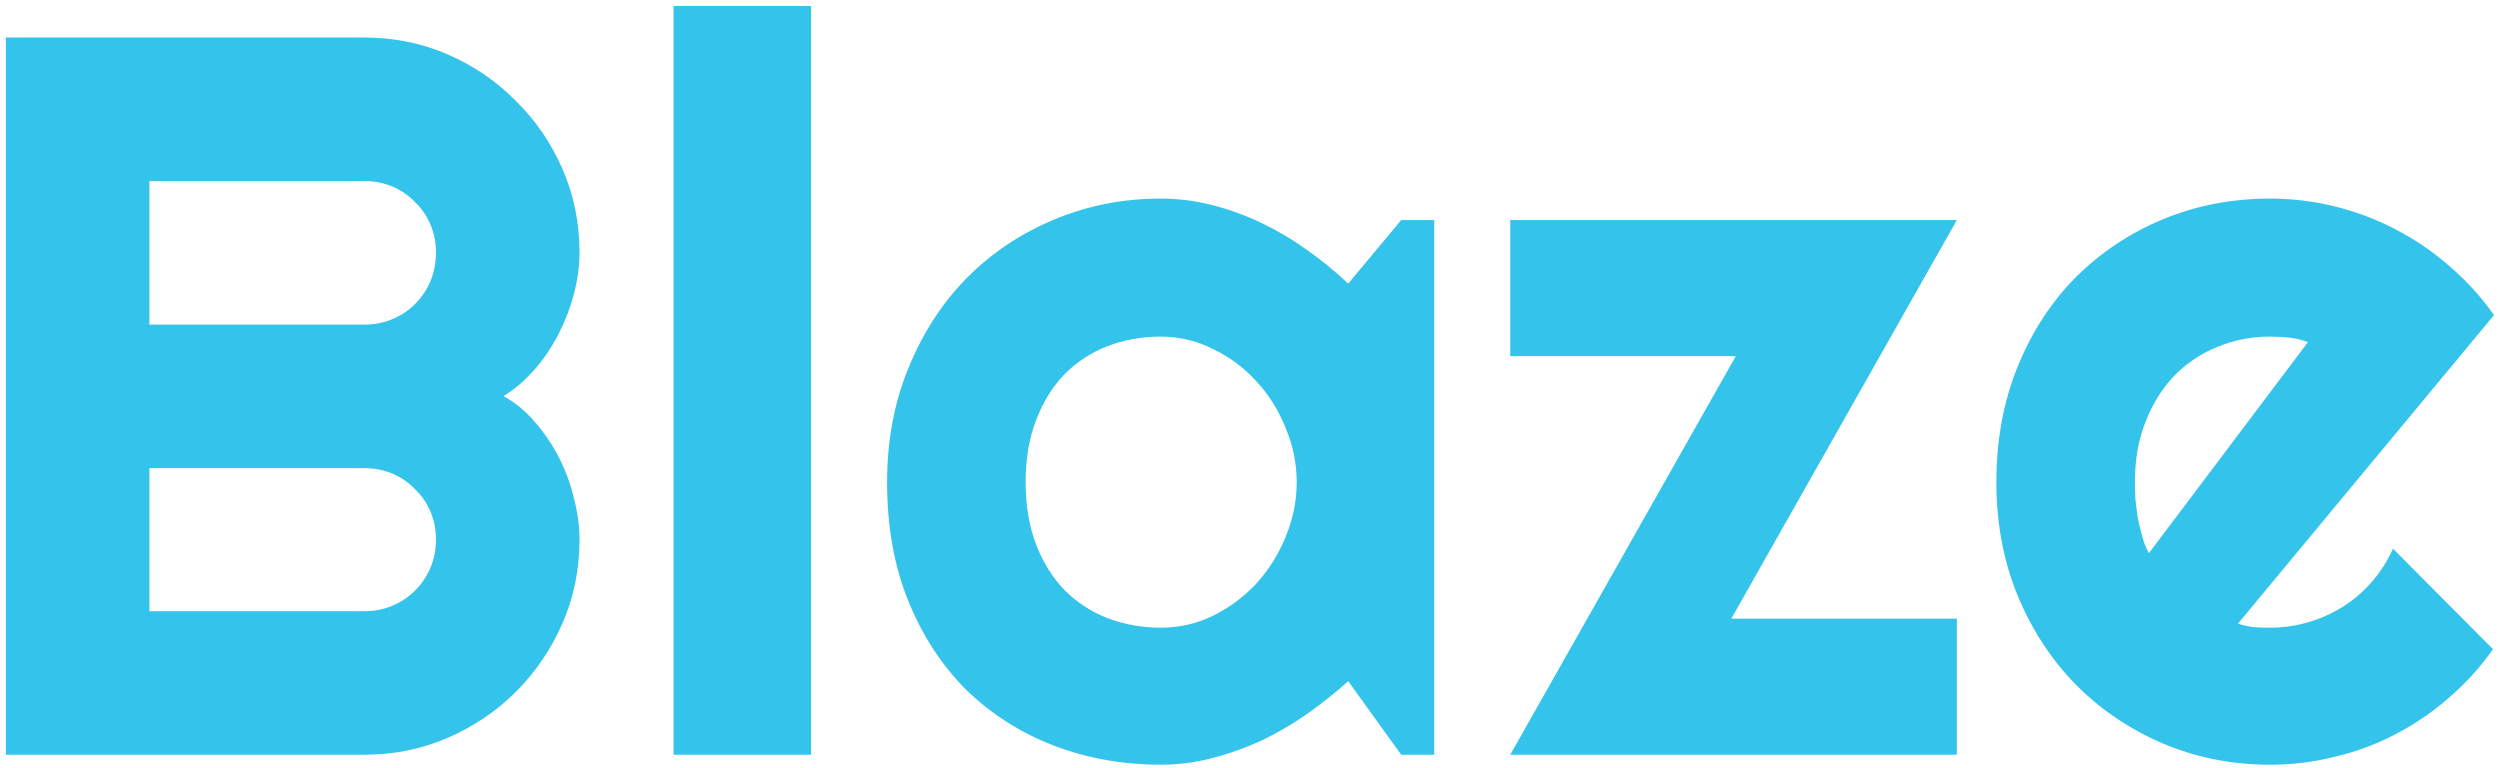 <svg width="371" height="114" viewBox="0 0 371 114" fill="none" xmlns="http://www.w3.org/2000/svg">
<path d="M86 80.086C86 84.49 85.159 88.621 83.477 92.481C81.794 96.34 79.493 99.729 76.574 102.648C73.704 105.518 70.34 107.794 66.481 109.477C62.621 111.159 58.49 112 54.086 112H0.871V5.57H54.086C58.49 5.57 62.621 6.411 66.481 8.094C70.34 9.776 73.704 12.077 76.574 14.996C79.493 17.866 81.794 21.23 83.477 25.09C85.159 28.949 86 33.081 86 37.484C86 39.464 85.728 41.492 85.184 43.57C84.639 45.648 83.872 47.652 82.883 49.582C81.893 51.512 80.706 53.268 79.32 54.852C77.935 56.435 76.401 57.746 74.719 58.785C76.451 59.725 78.009 61.012 79.394 62.645C80.78 64.228 81.967 65.984 82.957 67.914C83.947 69.844 84.689 71.872 85.184 74C85.728 76.078 86 78.107 86 80.086ZM22.172 90.699H54.086C55.57 90.699 56.956 90.427 58.242 89.883C59.529 89.338 60.642 88.596 61.582 87.656C62.572 86.667 63.339 85.529 63.883 84.242C64.427 82.956 64.699 81.57 64.699 80.086C64.699 78.602 64.427 77.216 63.883 75.93C63.339 74.643 62.572 73.53 61.582 72.59C60.642 71.6 59.529 70.833 58.242 70.289C56.956 69.745 55.57 69.473 54.086 69.473H22.172V90.699ZM22.172 48.172H54.086C55.57 48.172 56.956 47.9 58.242 47.355C59.529 46.811 60.642 46.069 61.582 45.129C62.572 44.139 63.339 43.001 63.883 41.715C64.427 40.379 64.699 38.969 64.699 37.484C64.699 36 64.427 34.615 63.883 33.328C63.339 32.042 62.572 30.928 61.582 29.988C60.642 28.999 59.529 28.232 58.242 27.688C56.956 27.143 55.57 26.871 54.086 26.871H22.172V48.172ZM120.363 112H99.953V0.895H120.363V112ZM212.84 112H207.941L200.074 101.09C198.145 102.822 196.091 104.454 193.914 105.988C191.786 107.473 189.535 108.784 187.16 109.922C184.785 111.01 182.336 111.876 179.812 112.52C177.339 113.163 174.815 113.484 172.242 113.484C166.651 113.484 161.382 112.544 156.434 110.664C151.535 108.784 147.23 106.062 143.52 102.5C139.858 98.888 136.964 94.484 134.836 89.289C132.708 84.094 131.645 78.181 131.645 71.551C131.645 65.366 132.708 59.7 134.836 54.555C136.964 49.359 139.858 44.906 143.52 41.195C147.23 37.484 151.535 34.615 156.434 32.586C161.382 30.508 166.651 29.469 172.242 29.469C174.815 29.469 177.363 29.79 179.887 30.434C182.41 31.077 184.859 31.967 187.234 33.105C189.609 34.243 191.861 35.579 193.988 37.113C196.165 38.647 198.194 40.305 200.074 42.086L207.941 32.66H212.84V112ZM192.43 71.551C192.43 68.78 191.885 66.108 190.797 63.535C189.758 60.913 188.323 58.612 186.492 56.633C184.661 54.604 182.509 52.996 180.035 51.809C177.611 50.572 175.013 49.953 172.242 49.953C169.471 49.953 166.849 50.423 164.375 51.363C161.951 52.303 159.823 53.689 157.992 55.52C156.211 57.35 154.801 59.626 153.762 62.348C152.723 65.019 152.203 68.087 152.203 71.551C152.203 75.014 152.723 78.107 153.762 80.828C154.801 83.5 156.211 85.751 157.992 87.582C159.823 89.413 161.951 90.798 164.375 91.738C166.849 92.678 169.471 93.148 172.242 93.148C175.013 93.148 177.611 92.555 180.035 91.367C182.509 90.13 184.661 88.522 186.492 86.543C188.323 84.514 189.758 82.213 190.797 79.641C191.885 77.018 192.43 74.322 192.43 71.551ZM290.398 112H224.121L257.594 52.848H224.121V32.66H290.398L256.926 91.812H290.398V112ZM332.109 92.555C332.901 92.802 333.693 92.975 334.484 93.074C335.276 93.124 336.068 93.148 336.859 93.148C338.839 93.148 340.743 92.876 342.574 92.332C344.405 91.788 346.112 91.021 347.695 90.031C349.328 88.992 350.763 87.755 352 86.32C353.286 84.836 354.326 83.203 355.117 81.422L369.961 96.34C368.081 99.012 365.904 101.411 363.43 103.539C361.005 105.667 358.358 107.473 355.488 108.957C352.668 110.441 349.674 111.555 346.508 112.297C343.391 113.089 340.174 113.484 336.859 113.484C331.268 113.484 325.999 112.445 321.051 110.367C316.152 108.289 311.848 105.395 308.137 101.684C304.475 97.973 301.581 93.569 299.453 88.473C297.326 83.327 296.262 77.686 296.262 71.551C296.262 65.267 297.326 59.527 299.453 54.332C301.581 49.137 304.475 44.708 308.137 41.047C311.848 37.385 316.152 34.54 321.051 32.512C325.999 30.483 331.268 29.469 336.859 29.469C340.174 29.469 343.415 29.865 346.582 30.656C349.749 31.448 352.742 32.586 355.562 34.07C358.432 35.555 361.104 37.385 363.578 39.562C366.052 41.69 368.229 44.09 370.109 46.762L332.109 92.555ZM342.5 50.77C341.56 50.423 340.62 50.2 339.68 50.102C338.789 50.003 337.849 49.953 336.859 49.953C334.089 49.953 331.466 50.473 328.992 51.512C326.568 52.501 324.44 53.936 322.609 55.816C320.828 57.697 319.418 59.973 318.379 62.645C317.34 65.267 316.82 68.236 316.82 71.551C316.82 72.293 316.845 73.134 316.895 74.074C316.993 75.014 317.117 75.979 317.266 76.969C317.464 77.909 317.686 78.824 317.934 79.715C318.181 80.606 318.503 81.397 318.898 82.09L342.5 50.77Z" fill="#34C4EB"/>
</svg>
